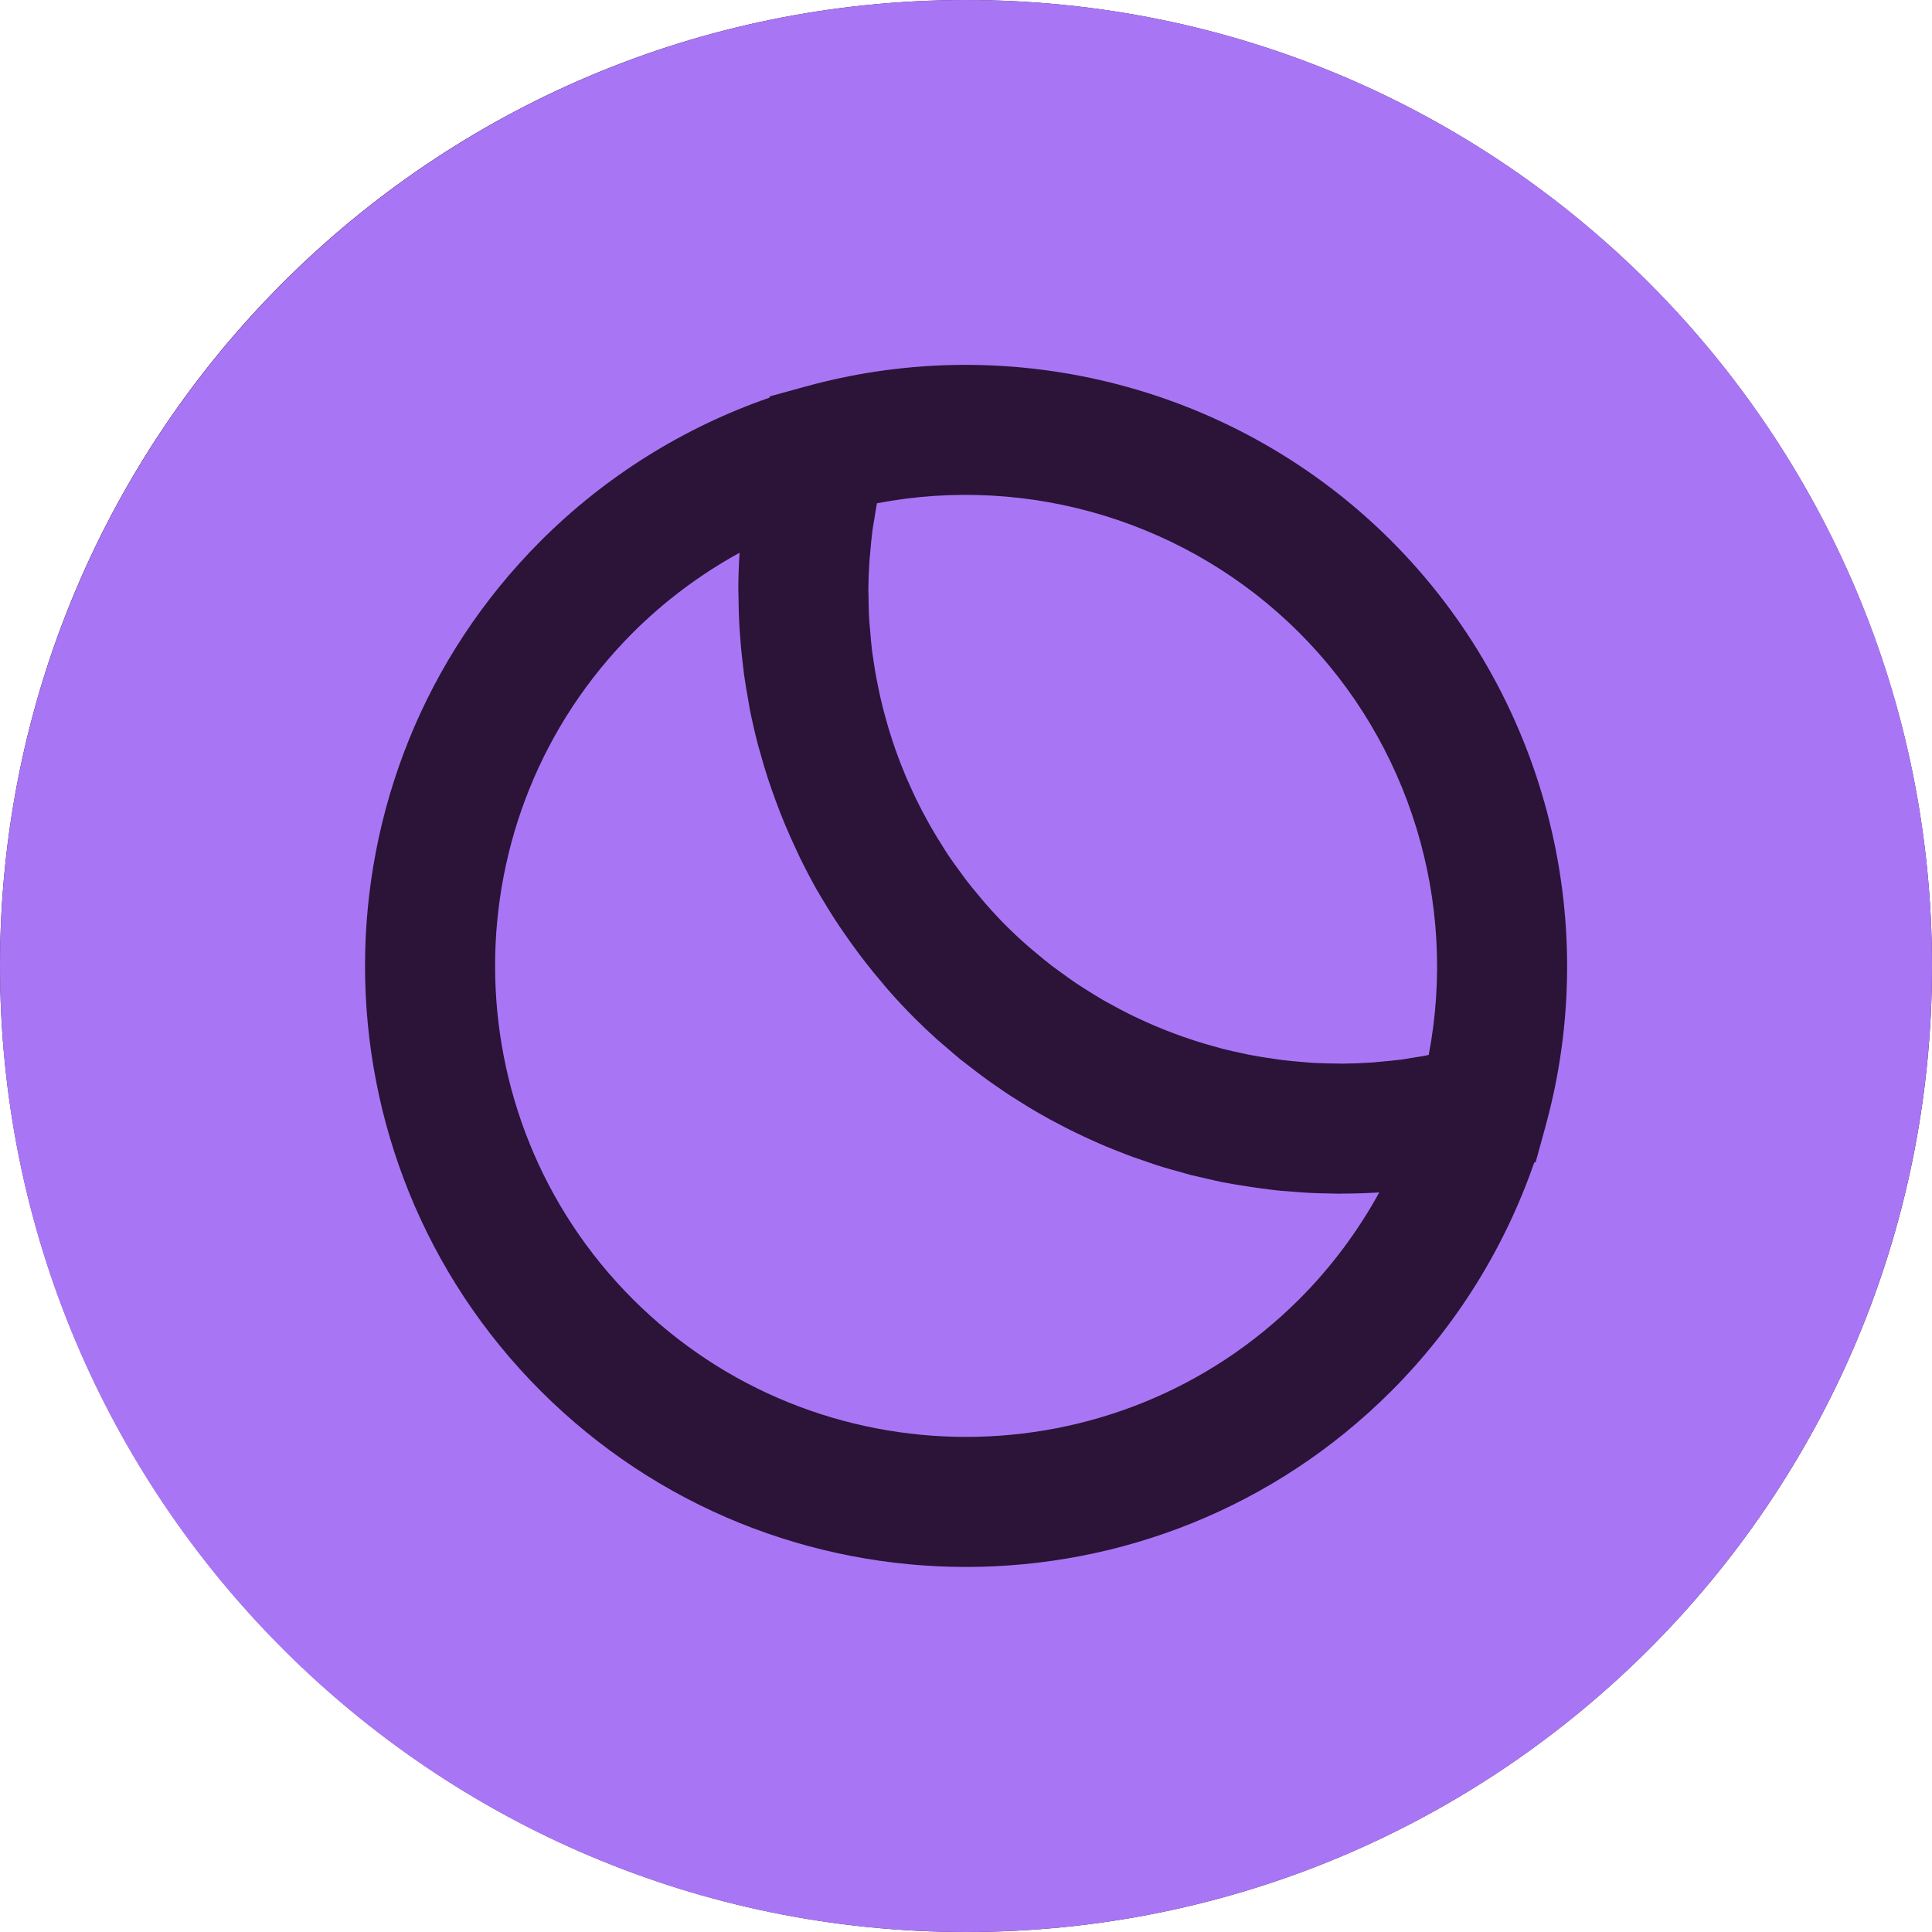 <?xml version="1.0" encoding="UTF-8"?>
<svg
	width="20px"
	height="20px"
	viewBox="0 0 20 20"
	version="1.1"
	xmlns="http://www.w3.org/2000/svg"
	xmlns:xlink="http://www.w3.org/1999/xlink"
>
	<g id="Page-1" stroke="none" stroke-width="1" fill="none" fill-rule="evenodd">
		<g id="favicon">
			<path
				d="M10,20 C15.522,20 20,15.524 20,10.004 C20,4.485 15.53,0 10,0 C4.47,0 0,4.476 0,9.996 C0,15.515 4.478,20 10,20 Z"
				id="Path"
				fill="#2C1338"
				fill-rule="nonzero"
			></path>
			<path
				d="M13.871,12.357 C13.825,12.357 13.78,12.355 13.734,12.354 C13.685,12.353 13.636,12.353 13.587,12.35 C13.527,12.348 13.467,12.343 13.407,12.338 C13.361,12.335 13.316,12.332 13.27,12.328 C13.192,12.321 13.115,12.31 13.037,12.3 C12.98,12.292 12.923,12.284 12.866,12.274 C12.794,12.263 12.722,12.251 12.65,12.237 C12.605,12.228 12.561,12.217 12.516,12.207 C12.457,12.194 12.399,12.181 12.341,12.167 C12.294,12.155 12.248,12.141 12.201,12.128 C12.146,12.113 12.091,12.098 12.036,12.081 C11.989,12.067 11.942,12.051 11.896,12.035 C11.842,12.017 11.789,11.999 11.736,11.98 C11.689,11.963 11.643,11.945 11.597,11.927 C11.544,11.906 11.492,11.886 11.44,11.864 C11.394,11.844 11.349,11.825 11.304,11.804 C11.252,11.781 11.201,11.757 11.15,11.732 C11.105,11.711 11.061,11.689 11.017,11.666 C10.966,11.64 10.916,11.613 10.865,11.586 C10.823,11.562 10.78,11.538 10.738,11.514 C10.687,11.485 10.637,11.454 10.587,11.423 C10.547,11.398 10.506,11.373 10.466,11.347 C10.415,11.314 10.365,11.28 10.316,11.245 C10.277,11.219 10.239,11.193 10.202,11.165 C10.15,11.128 10.1,11.089 10.049,11.049 C10.015,11.023 9.98,10.997 9.946,10.97 C9.891,10.925 9.837,10.878 9.782,10.83 C9.755,10.807 9.727,10.784 9.7,10.76 C9.62,10.688 9.541,10.613 9.464,10.536 C9.373,10.445 9.286,10.352 9.202,10.256 C9.175,10.226 9.15,10.195 9.124,10.164 C9.067,10.097 9.011,10.029 8.958,9.96 C8.93,9.924 8.902,9.888 8.876,9.852 C8.824,9.783 8.775,9.713 8.727,9.643 C8.703,9.608 8.679,9.574 8.656,9.538 C8.598,9.45 8.543,9.359 8.489,9.268 C8.48,9.251 8.469,9.235 8.459,9.218 C8.398,9.109 8.34,8.999 8.285,8.887 C8.269,8.854 8.254,8.821 8.238,8.787 C8.201,8.707 8.164,8.626 8.13,8.544 C8.113,8.503 8.096,8.462 8.08,8.421 C8.049,8.343 8.021,8.265 7.993,8.186 C7.979,8.145 7.964,8.105 7.951,8.064 C7.921,7.973 7.894,7.881 7.869,7.789 C7.861,7.761 7.852,7.733 7.845,7.705 C7.814,7.585 7.786,7.464 7.762,7.343 C7.756,7.312 7.751,7.28 7.746,7.249 C7.729,7.157 7.714,7.065 7.701,6.973 C7.696,6.93 7.691,6.886 7.686,6.843 C7.676,6.76 7.668,6.677 7.662,6.593 C7.659,6.549 7.655,6.505 7.653,6.461 C7.648,6.37 7.646,6.28 7.645,6.189 C7.645,6.154 7.643,6.119 7.643,6.084 C7.644,5.963 7.648,5.843 7.656,5.722 C7.252,5.944 6.879,6.222 6.551,6.55 C4.65,8.452 4.65,11.547 6.551,13.449 C8.453,15.35 11.548,15.35 13.45,13.449 C13.778,13.121 14.056,12.748 14.278,12.344 C14.151,12.352 14.025,12.356 13.899,12.356 C13.89,12.356 13.88,12.357 13.871,12.357 Z"
				id="Path"
				fill="#A876F5"
			></path>
			<path
				d="M9.078,5.21 C9.068,5.264 9.059,5.319 9.051,5.373 C9.045,5.411 9.037,5.449 9.032,5.488 C9.022,5.564 9.015,5.641 9.009,5.717 C9.006,5.744 9.003,5.771 9.001,5.798 C8.994,5.901 8.99,6.005 8.989,6.108 C8.989,6.13 8.991,6.152 8.991,6.174 C8.992,6.255 8.993,6.336 8.998,6.417 C9,6.454 9.005,6.491 9.008,6.528 C9.013,6.594 9.018,6.659 9.026,6.724 C9.031,6.766 9.038,6.807 9.044,6.848 C9.053,6.908 9.062,6.969 9.074,7.029 C9.082,7.071 9.091,7.114 9.1,7.157 C9.113,7.214 9.125,7.272 9.14,7.329 C9.151,7.373 9.163,7.415 9.175,7.458 C9.19,7.514 9.207,7.57 9.225,7.625 C9.238,7.668 9.253,7.711 9.268,7.754 C9.287,7.808 9.307,7.862 9.328,7.916 C9.345,7.958 9.362,8 9.379,8.042 C9.402,8.095 9.426,8.148 9.45,8.2 C9.469,8.241 9.488,8.282 9.509,8.322 C9.535,8.375 9.562,8.426 9.591,8.478 C9.612,8.517 9.633,8.556 9.656,8.594 C9.686,8.646 9.718,8.697 9.75,8.748 C9.773,8.785 9.796,8.822 9.82,8.858 C9.855,8.91 9.892,8.961 9.929,9.011 C9.953,9.045 9.977,9.078 10.002,9.111 C10.044,9.166 10.089,9.22 10.134,9.273 C10.156,9.3 10.178,9.327 10.201,9.353 C10.27,9.432 10.341,9.509 10.416,9.584 C10.491,9.659 10.568,9.73 10.647,9.799 C10.672,9.822 10.699,9.842 10.724,9.864 C10.779,9.91 10.833,9.955 10.89,9.999 C10.921,10.022 10.953,10.045 10.985,10.068 C11.037,10.106 11.09,10.145 11.144,10.181 C11.178,10.204 11.213,10.225 11.247,10.247 C11.3,10.281 11.354,10.314 11.408,10.346 C11.444,10.367 11.48,10.386 11.517,10.406 C11.571,10.436 11.626,10.466 11.682,10.493 C11.719,10.512 11.756,10.53 11.794,10.547 C11.85,10.573 11.907,10.599 11.964,10.623 C12.002,10.639 12.04,10.654 12.077,10.669 C12.136,10.692 12.195,10.714 12.255,10.735 C12.292,10.748 12.33,10.761 12.368,10.773 C12.429,10.793 12.491,10.811 12.552,10.828 C12.59,10.839 12.627,10.849 12.664,10.859 C12.728,10.875 12.793,10.889 12.857,10.903 C12.893,10.911 12.929,10.919 12.965,10.925 C13.033,10.938 13.102,10.949 13.17,10.958 C13.204,10.963 13.237,10.969 13.27,10.973 C13.346,10.982 13.421,10.989 13.497,10.995 C13.524,10.997 13.551,11 13.579,11.002 C13.675,11.007 13.771,11.01 13.867,11.01 C13.874,11.01 13.881,11.011 13.889,11.011 C13.994,11.01 14.099,11.006 14.204,10.999 C14.225,10.998 14.246,10.995 14.267,10.993 C14.349,10.986 14.431,10.978 14.513,10.968 C14.551,10.962 14.59,10.955 14.629,10.949 C14.682,10.941 14.736,10.932 14.79,10.921 C15.092,9.341 14.596,7.697 13.45,6.55 C12.303,5.404 10.659,4.907 9.078,5.21 Z"
				id="Path"
				fill="#A876F5"
			></path>
			<path
				d="M10,0 C4.477,0 0,4.476 0,10 C0,15.524 4.477,20 10,20 C15.523,20 20,15.524 20,10 C20,4.476 15.523,0 10,0 Z M15.998,11.663 L15.998,11.664 L15.897,12.031 L15.882,12.035 C15.575,12.922 15.069,13.734 14.402,14.401 C13.189,15.614 11.595,16.221 10.001,16.221 C8.406,16.221 6.813,15.614 5.599,14.401 C3.172,11.974 3.172,8.025 5.599,5.598 C6.266,4.931 7.078,4.424 7.965,4.117 L7.969,4.103 L8.337,4.002 C10.496,3.405 12.82,4.016 14.402,5.598 C15.983,7.18 16.595,9.503 15.998,11.663 Z"
				id="Shape"
				fill="#A876F5"
			></path>
		</g>
	</g>
</svg>
